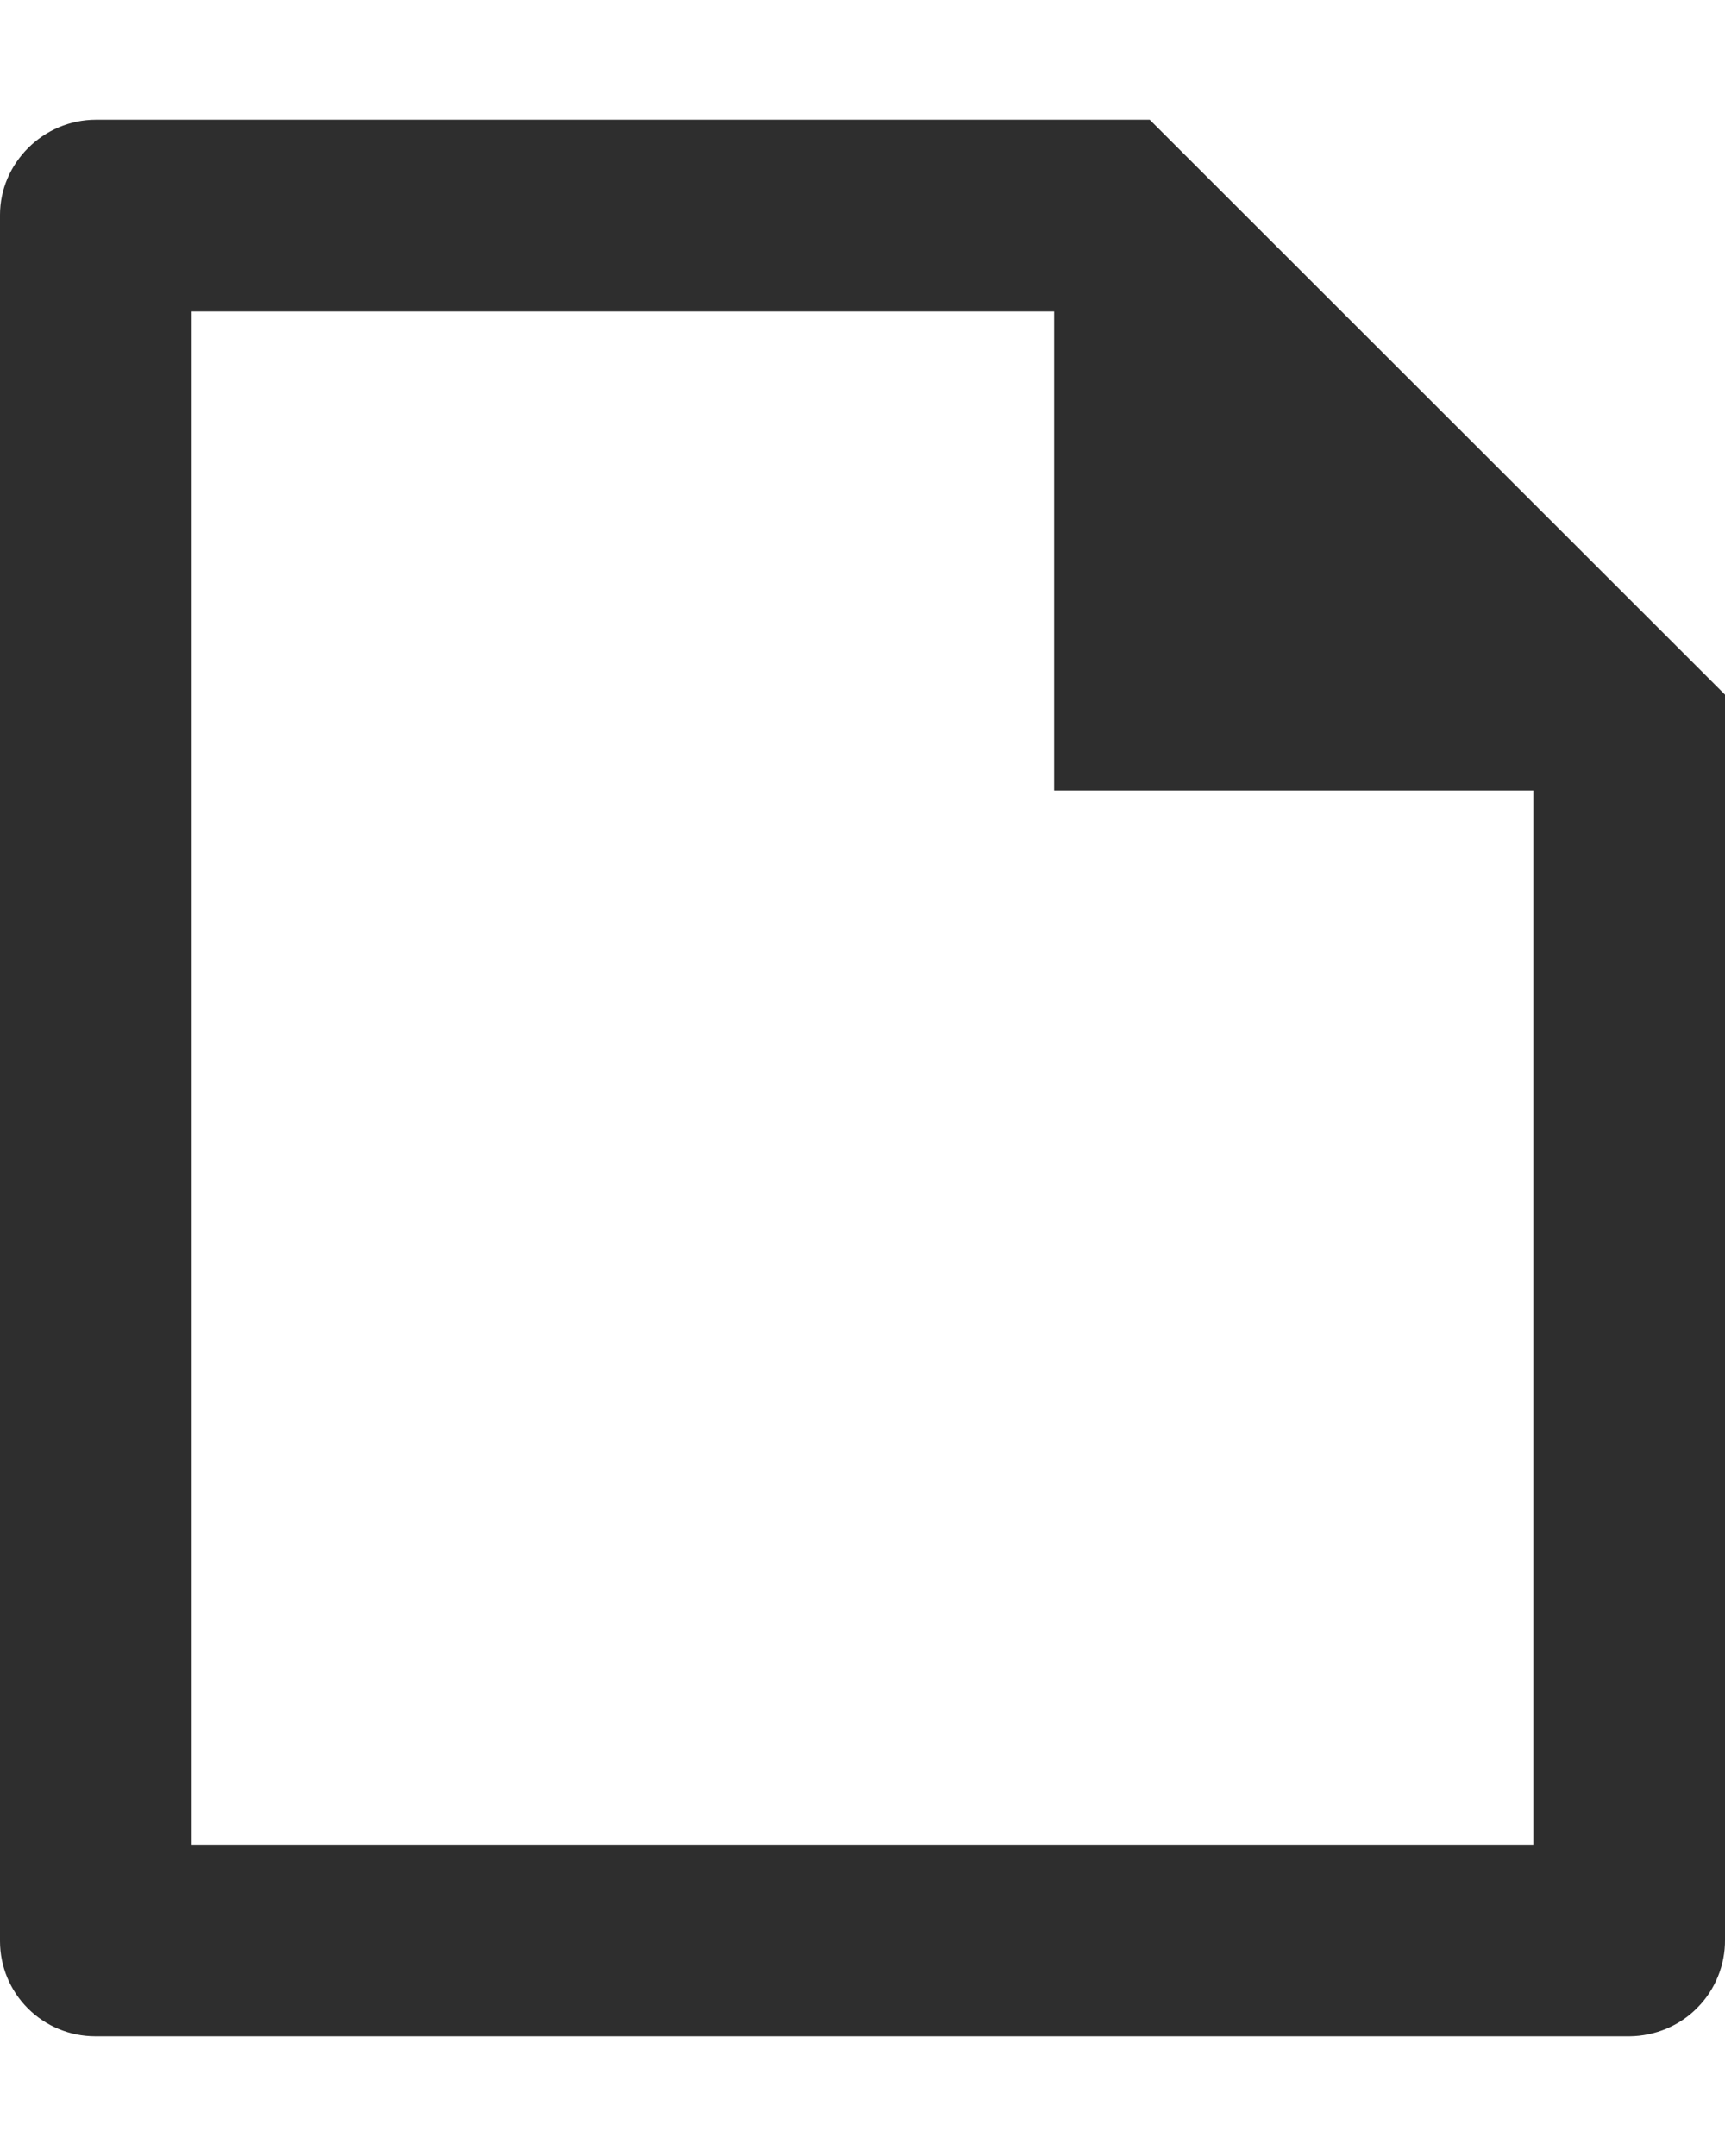 <svg width="12" height="15" viewBox="0 0 12 15" fill="none" xmlns="http://www.w3.org/2000/svg">
<path d="M12 4.833V13.495C12.001 13.583 11.984 13.67 11.951 13.751C11.918 13.832 11.87 13.906 11.808 13.968C11.747 14.031 11.673 14.08 11.593 14.114C11.512 14.148 11.425 14.166 11.338 14.167H0.662C0.487 14.167 0.318 14.097 0.194 13.973C0.07 13.849 0 13.681 0 13.505V1.495C0 1.137 0.299 0.833 0.668 0.833H7.998L12 4.833ZM10.667 5.5H7.333V2.167H1.333V12.834H10.667V5.5Z" fill="#2E2E2E"/>
</svg>
